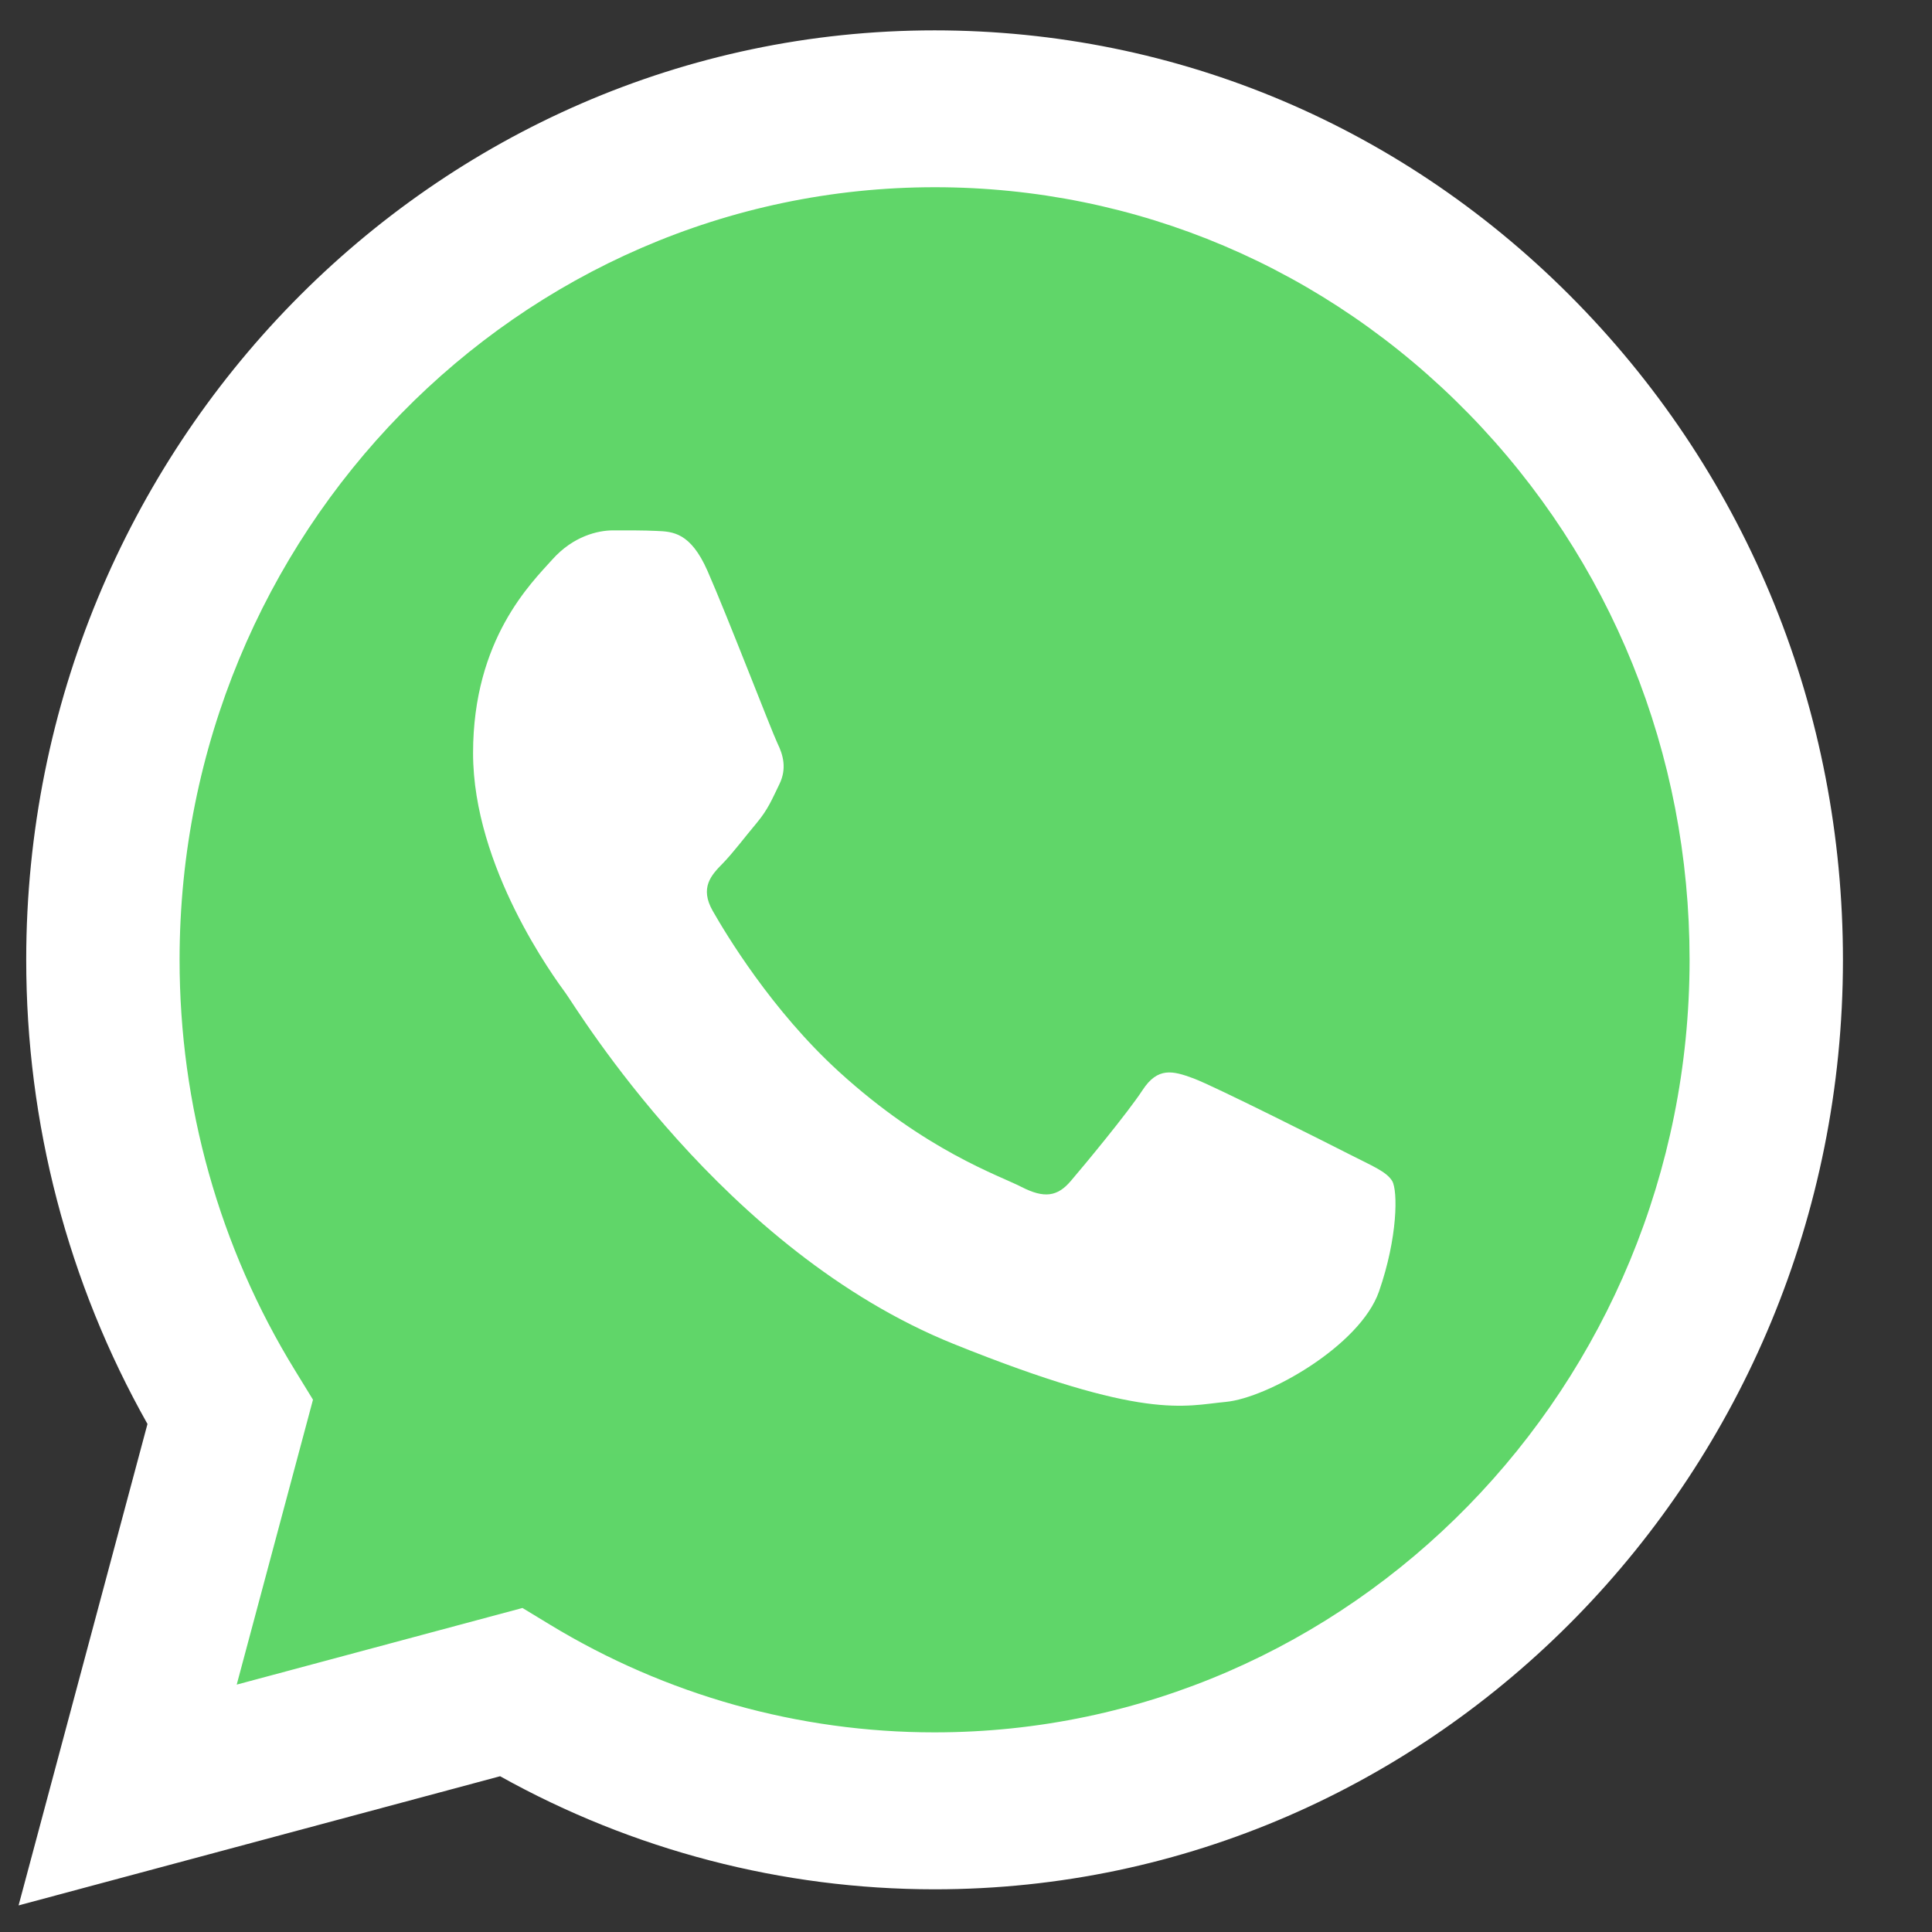 <svg width="21" height="21" viewBox="0 0 21 21" fill="none" xmlns="http://www.w3.org/2000/svg">
<rect x="0" y="0" width="21" height="21" fill="#333333" stroke="none"/>
<g clip-path="url(#clip0_378_15237)">
<path d="M0.626 10.432C0.625 12.15 1.064 13.827 1.898 15.306L0.546 20.358L5.599 19.003C6.996 19.781 8.562 20.189 10.154 20.189H10.158C15.411 20.189 19.687 15.815 19.689 10.439C19.69 7.834 18.7 5.385 16.9 3.542C15.1 1.699 12.707 0.684 10.157 0.683C4.904 0.683 0.628 5.056 0.626 10.432" fill="url(#paint0_linear_378_15237)"/>
<path d="M0.285 10.429C0.284 12.209 0.739 13.946 1.603 15.478L0.202 20.711L5.436 19.307C6.878 20.111 8.502 20.535 10.154 20.536H10.159C15.6 20.536 20.03 16.005 20.032 10.437C20.033 7.738 19.007 5.201 17.143 3.292C15.279 1.383 12.8 0.331 10.159 0.33C4.716 0.33 0.287 4.86 0.285 10.429ZM3.402 15.214L3.207 14.896C2.385 13.56 1.951 12.015 1.952 10.429C1.954 5.801 5.635 2.035 10.162 2.035C12.354 2.036 14.414 2.911 15.964 4.497C17.513 6.084 18.366 8.193 18.365 10.436C18.363 15.064 14.682 18.83 10.159 18.83H10.155C8.683 18.83 7.238 18.425 5.979 17.66L5.679 17.478L2.573 18.311L3.402 15.214V15.214Z" fill="url(#paint1_linear_378_15237)"/>
<path d="M7.691 6.207C7.506 5.786 7.312 5.778 7.136 5.771C6.992 5.764 6.827 5.765 6.663 5.765C6.498 5.765 6.231 5.828 6.005 6.08C5.779 6.333 5.142 6.944 5.142 8.186C5.142 9.428 6.026 10.628 6.149 10.796C6.272 10.965 7.856 13.595 10.363 14.607C12.447 15.447 12.871 15.28 13.324 15.238C13.776 15.196 14.783 14.628 14.989 14.038C15.194 13.449 15.194 12.944 15.133 12.838C15.071 12.733 14.907 12.67 14.66 12.543C14.413 12.417 13.2 11.807 12.974 11.722C12.748 11.638 12.584 11.596 12.419 11.849C12.254 12.101 11.782 12.67 11.638 12.838C11.494 13.007 11.35 13.028 11.104 12.902C10.857 12.775 10.062 12.509 9.119 11.649C8.386 10.98 7.891 10.153 7.747 9.901C7.603 9.648 7.732 9.511 7.855 9.386C7.966 9.273 8.102 9.091 8.226 8.944C8.349 8.796 8.39 8.691 8.472 8.523C8.554 8.354 8.513 8.207 8.451 8.08C8.39 7.954 7.91 6.706 7.691 6.207Z" fill="white"/>
</g>
<defs>
<linearGradient id="paint0_linear_378_15237" x1="957.707" y1="1968.24" x2="957.707" y2="0.683" gradientUnits="userSpaceOnUse">
<stop stop-color="#1FAF38"/>
<stop offset="1" stop-color="#60D669"/>
</linearGradient>
<linearGradient id="paint1_linear_378_15237" x1="991.706" y1="2038.44" x2="991.706" y2="0.33" gradientUnits="userSpaceOnUse">
<stop stop-color="#F9F9F9"/>
<stop offset="1" stop-color="white"/>
</linearGradient>
<clipPath id="clip0_378_15237">
<rect width="19.83" height="20.449" fill="white" transform="translate(0.202 0.33)"/>
</clipPath>
</defs>
</svg>
